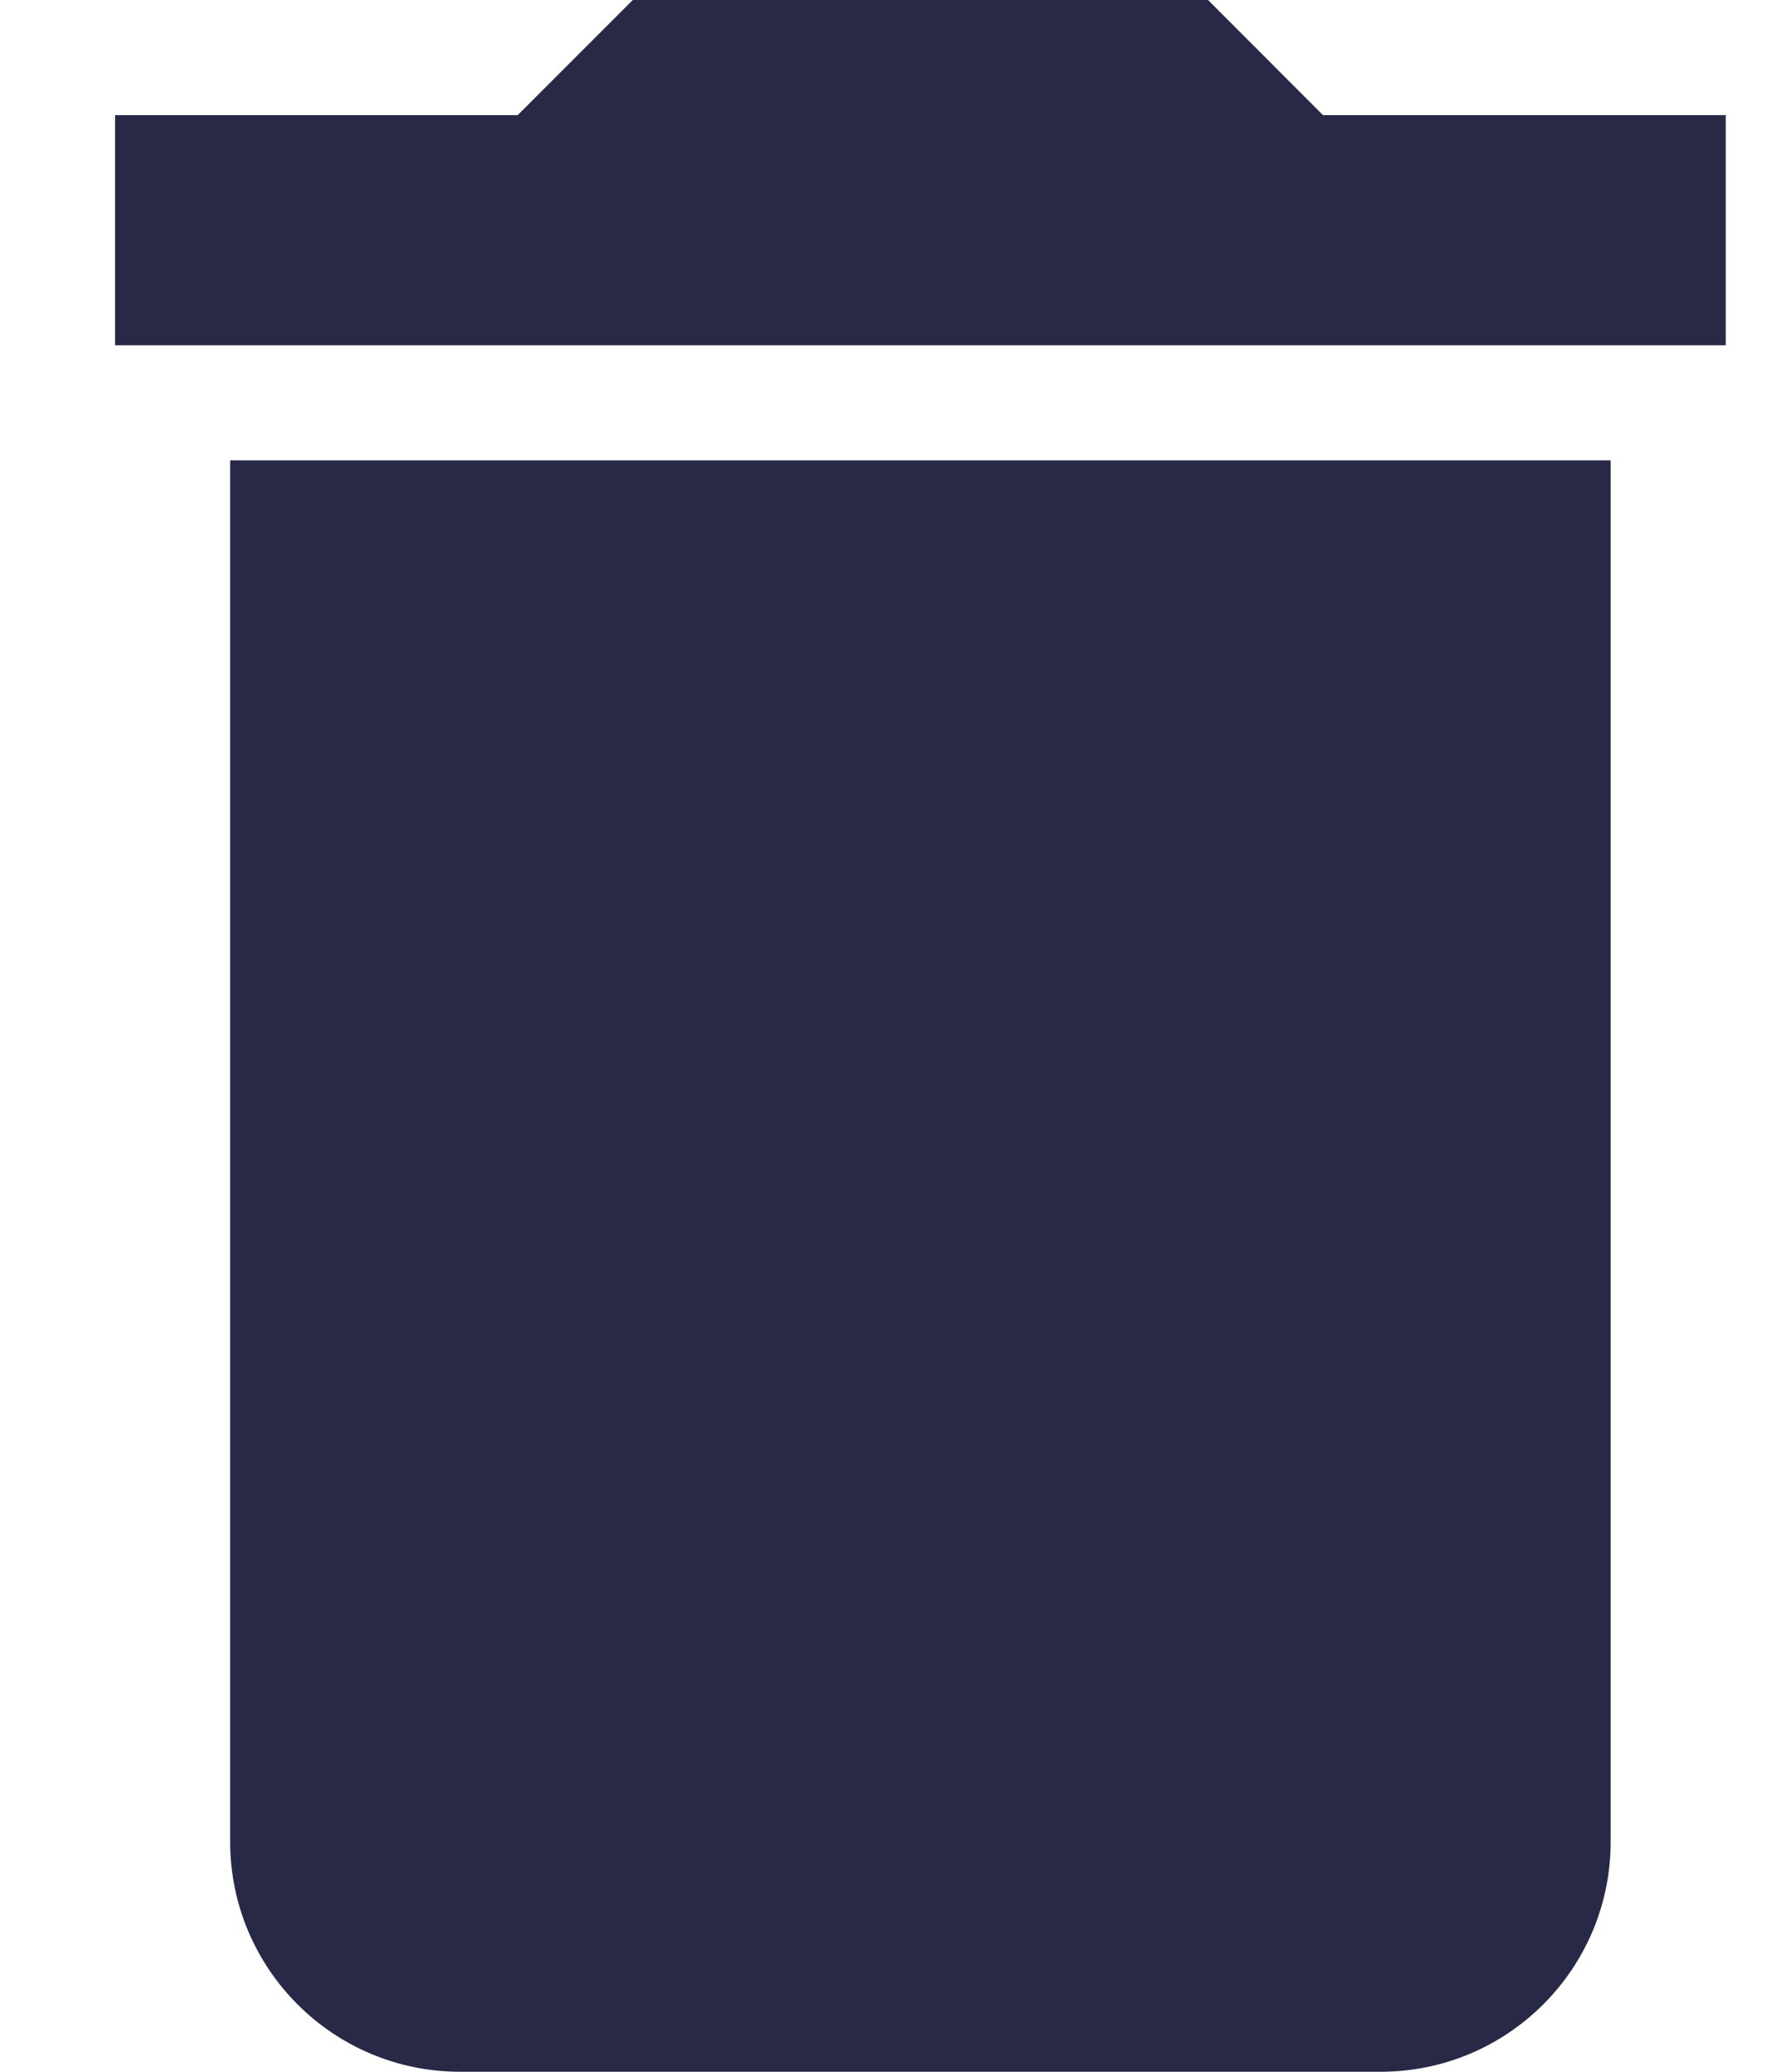<svg width="12" height="14" viewBox="0 0 12 14" fill="none" xmlns="http://www.w3.org/2000/svg">
<path d="M1.556 12.445C1.556 13.304 2.252 14 3.111 14H9.333C10.193 14 10.889 13.304 10.889 12.445V3.111H1.556V12.445Z" fill="#272946"/>
<path d="M8.944 0.778L8.167 0H4.278L3.5 0.778H0.778V2.333H11.667V0.778H8.944Z" fill="#272946"/>
</svg>
